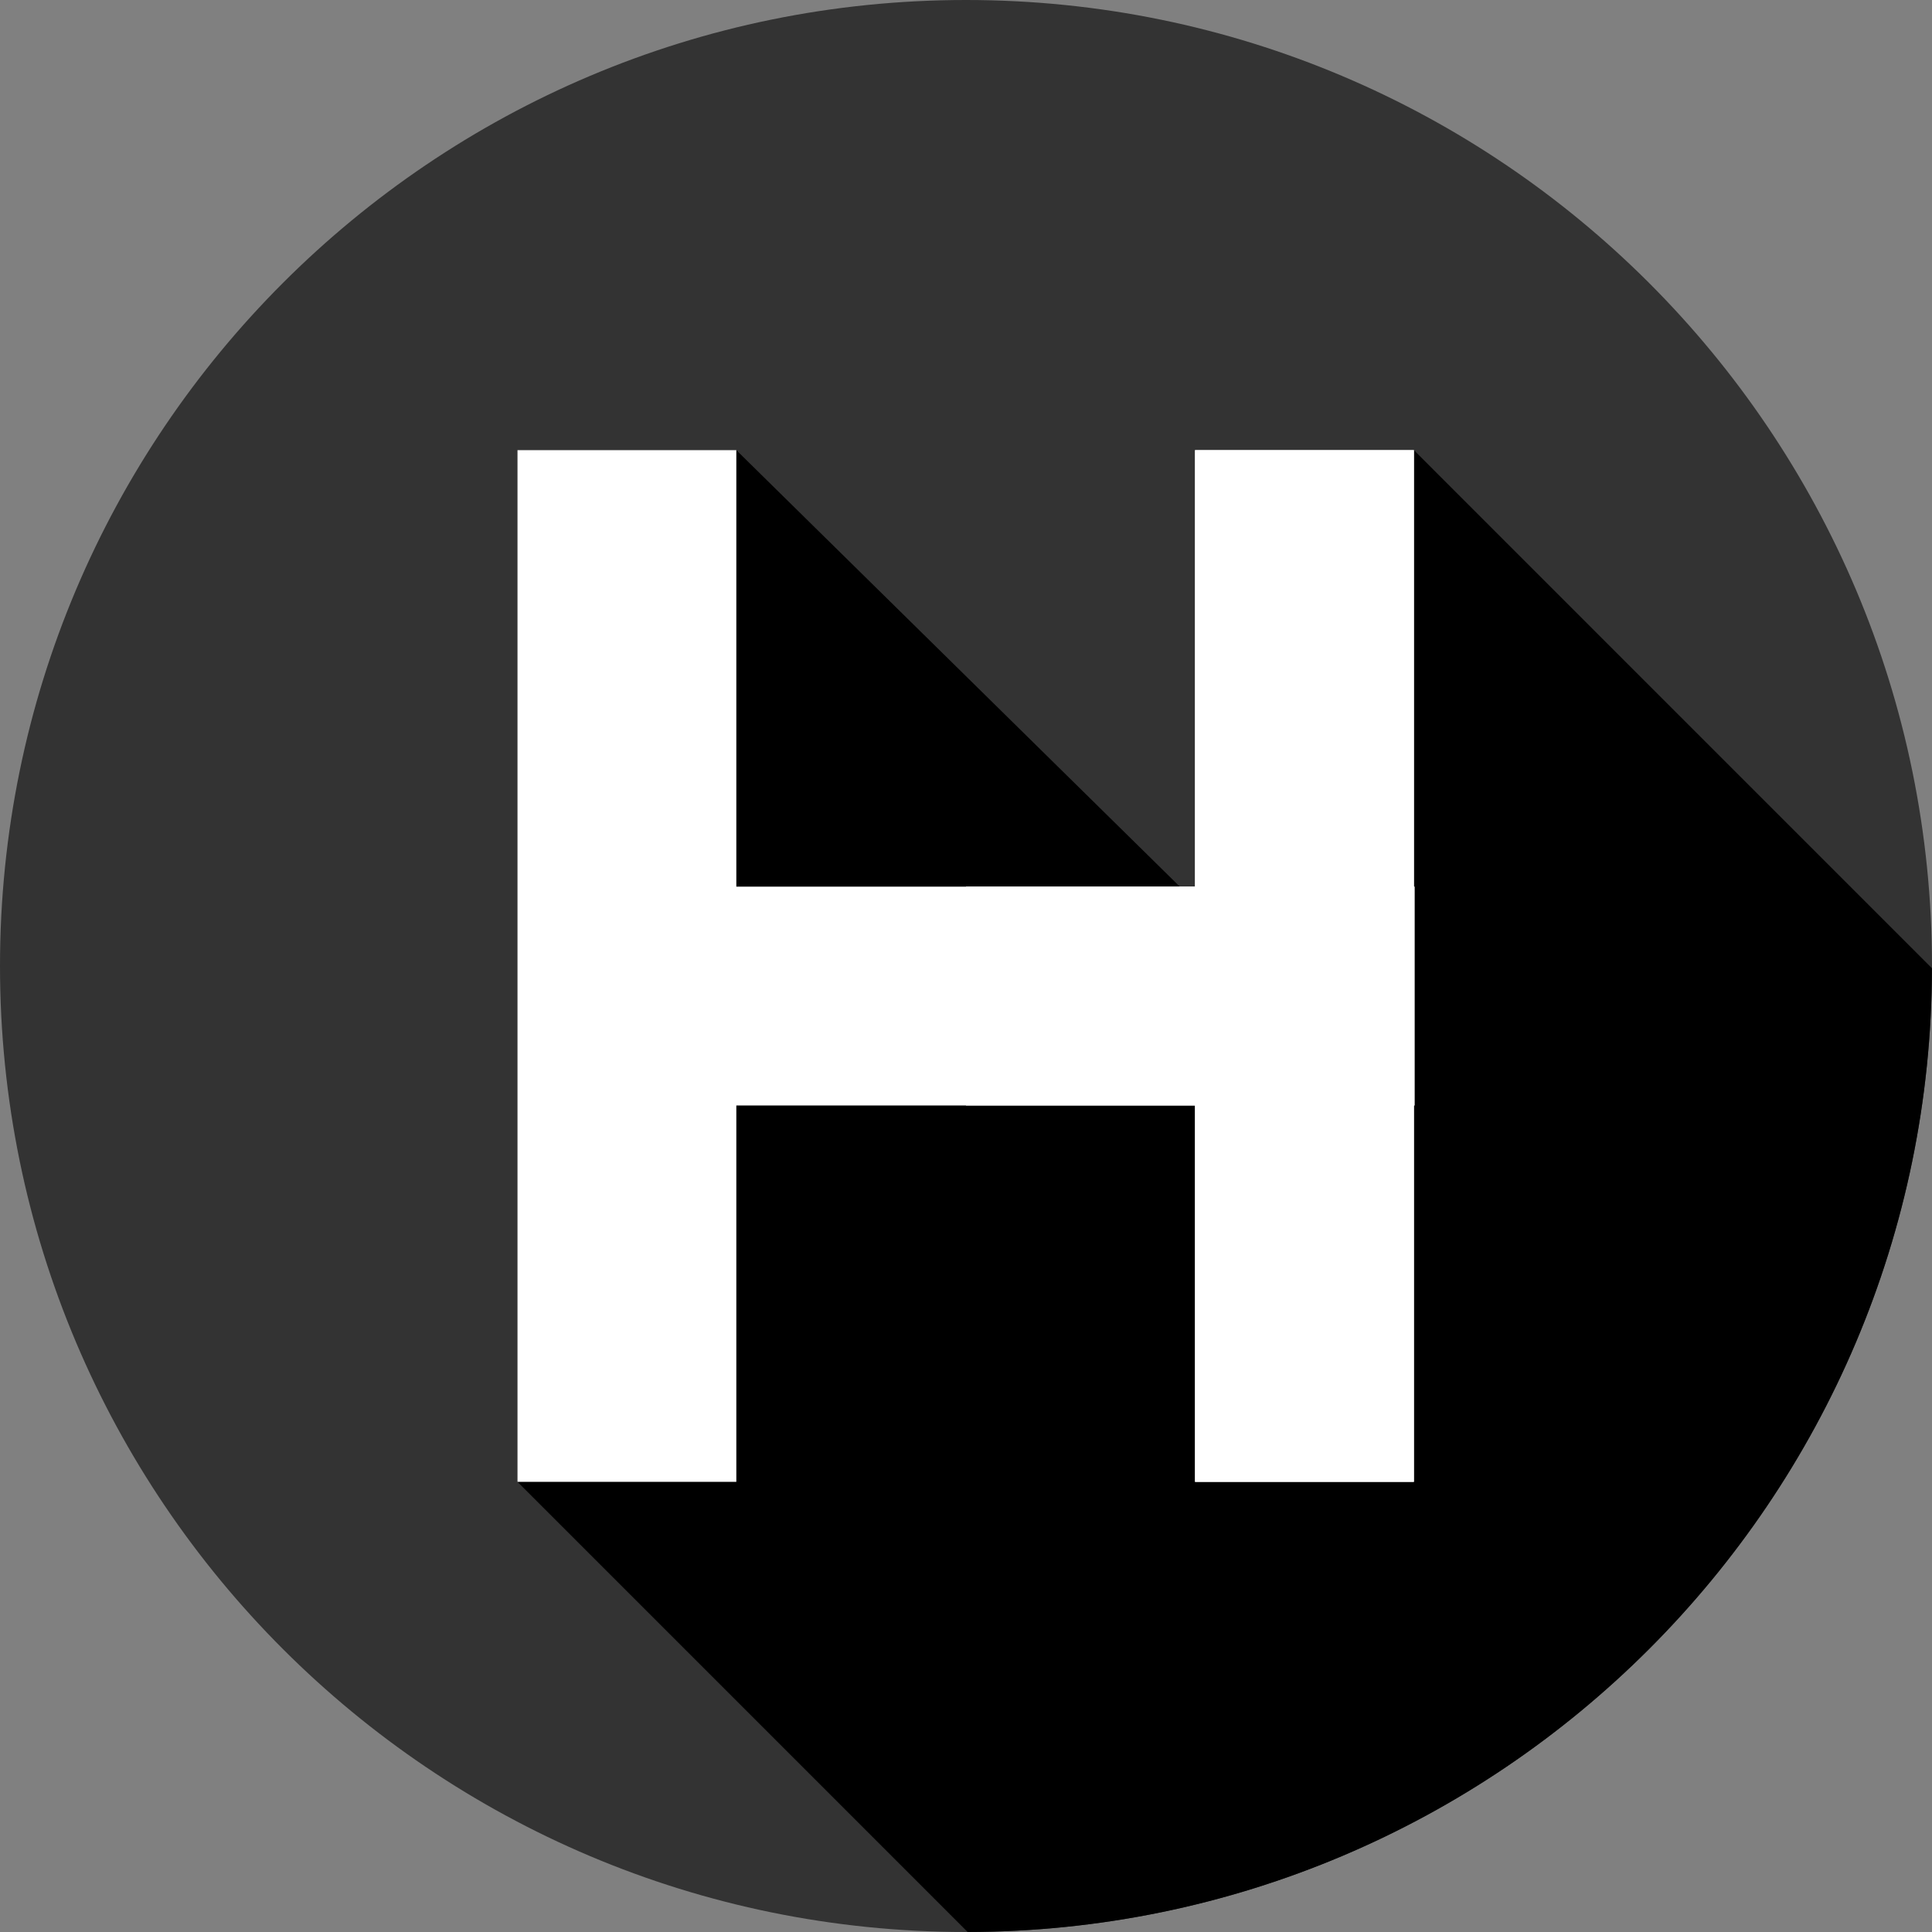 <svg width="41" height="41" viewBox="0 0 41 41" fill="none" xmlns="http://www.w3.org/2000/svg">
<rect x="0" y="0" width="41" height="41" fill="#808080" stroke="none"/>
<path d="M20.5 41C31.822 41 41 31.822 41 20.5C41 9.178 31.822 0 20.5 0C9.178 0 0 9.178 0 20.5C0 31.822 9.178 41 20.5 41Z" fill="black" fill-opacity="0.6"/>
<path d="M40.999 20.548L30.005 9.553L25.449 19.221L15.626 9.553L10.982 31.447L20.535 41C31.825 40.981 40.974 31.836 40.999 20.548V20.548Z" fill="black"/>
<path d="M30.018 18.816V23.46H30.005V31.447H25.36V23.46H15.626V31.447H10.982V9.553H15.626V18.816H25.36V9.553H30.005V18.816H30.018Z" fill="white"/>
<path d="M30.018 18.816V23.46H30.005V31.447H25.361V23.46H20.5V18.816H25.361V9.553H30.005V18.816H30.018Z" fill="white"/>
</svg>
